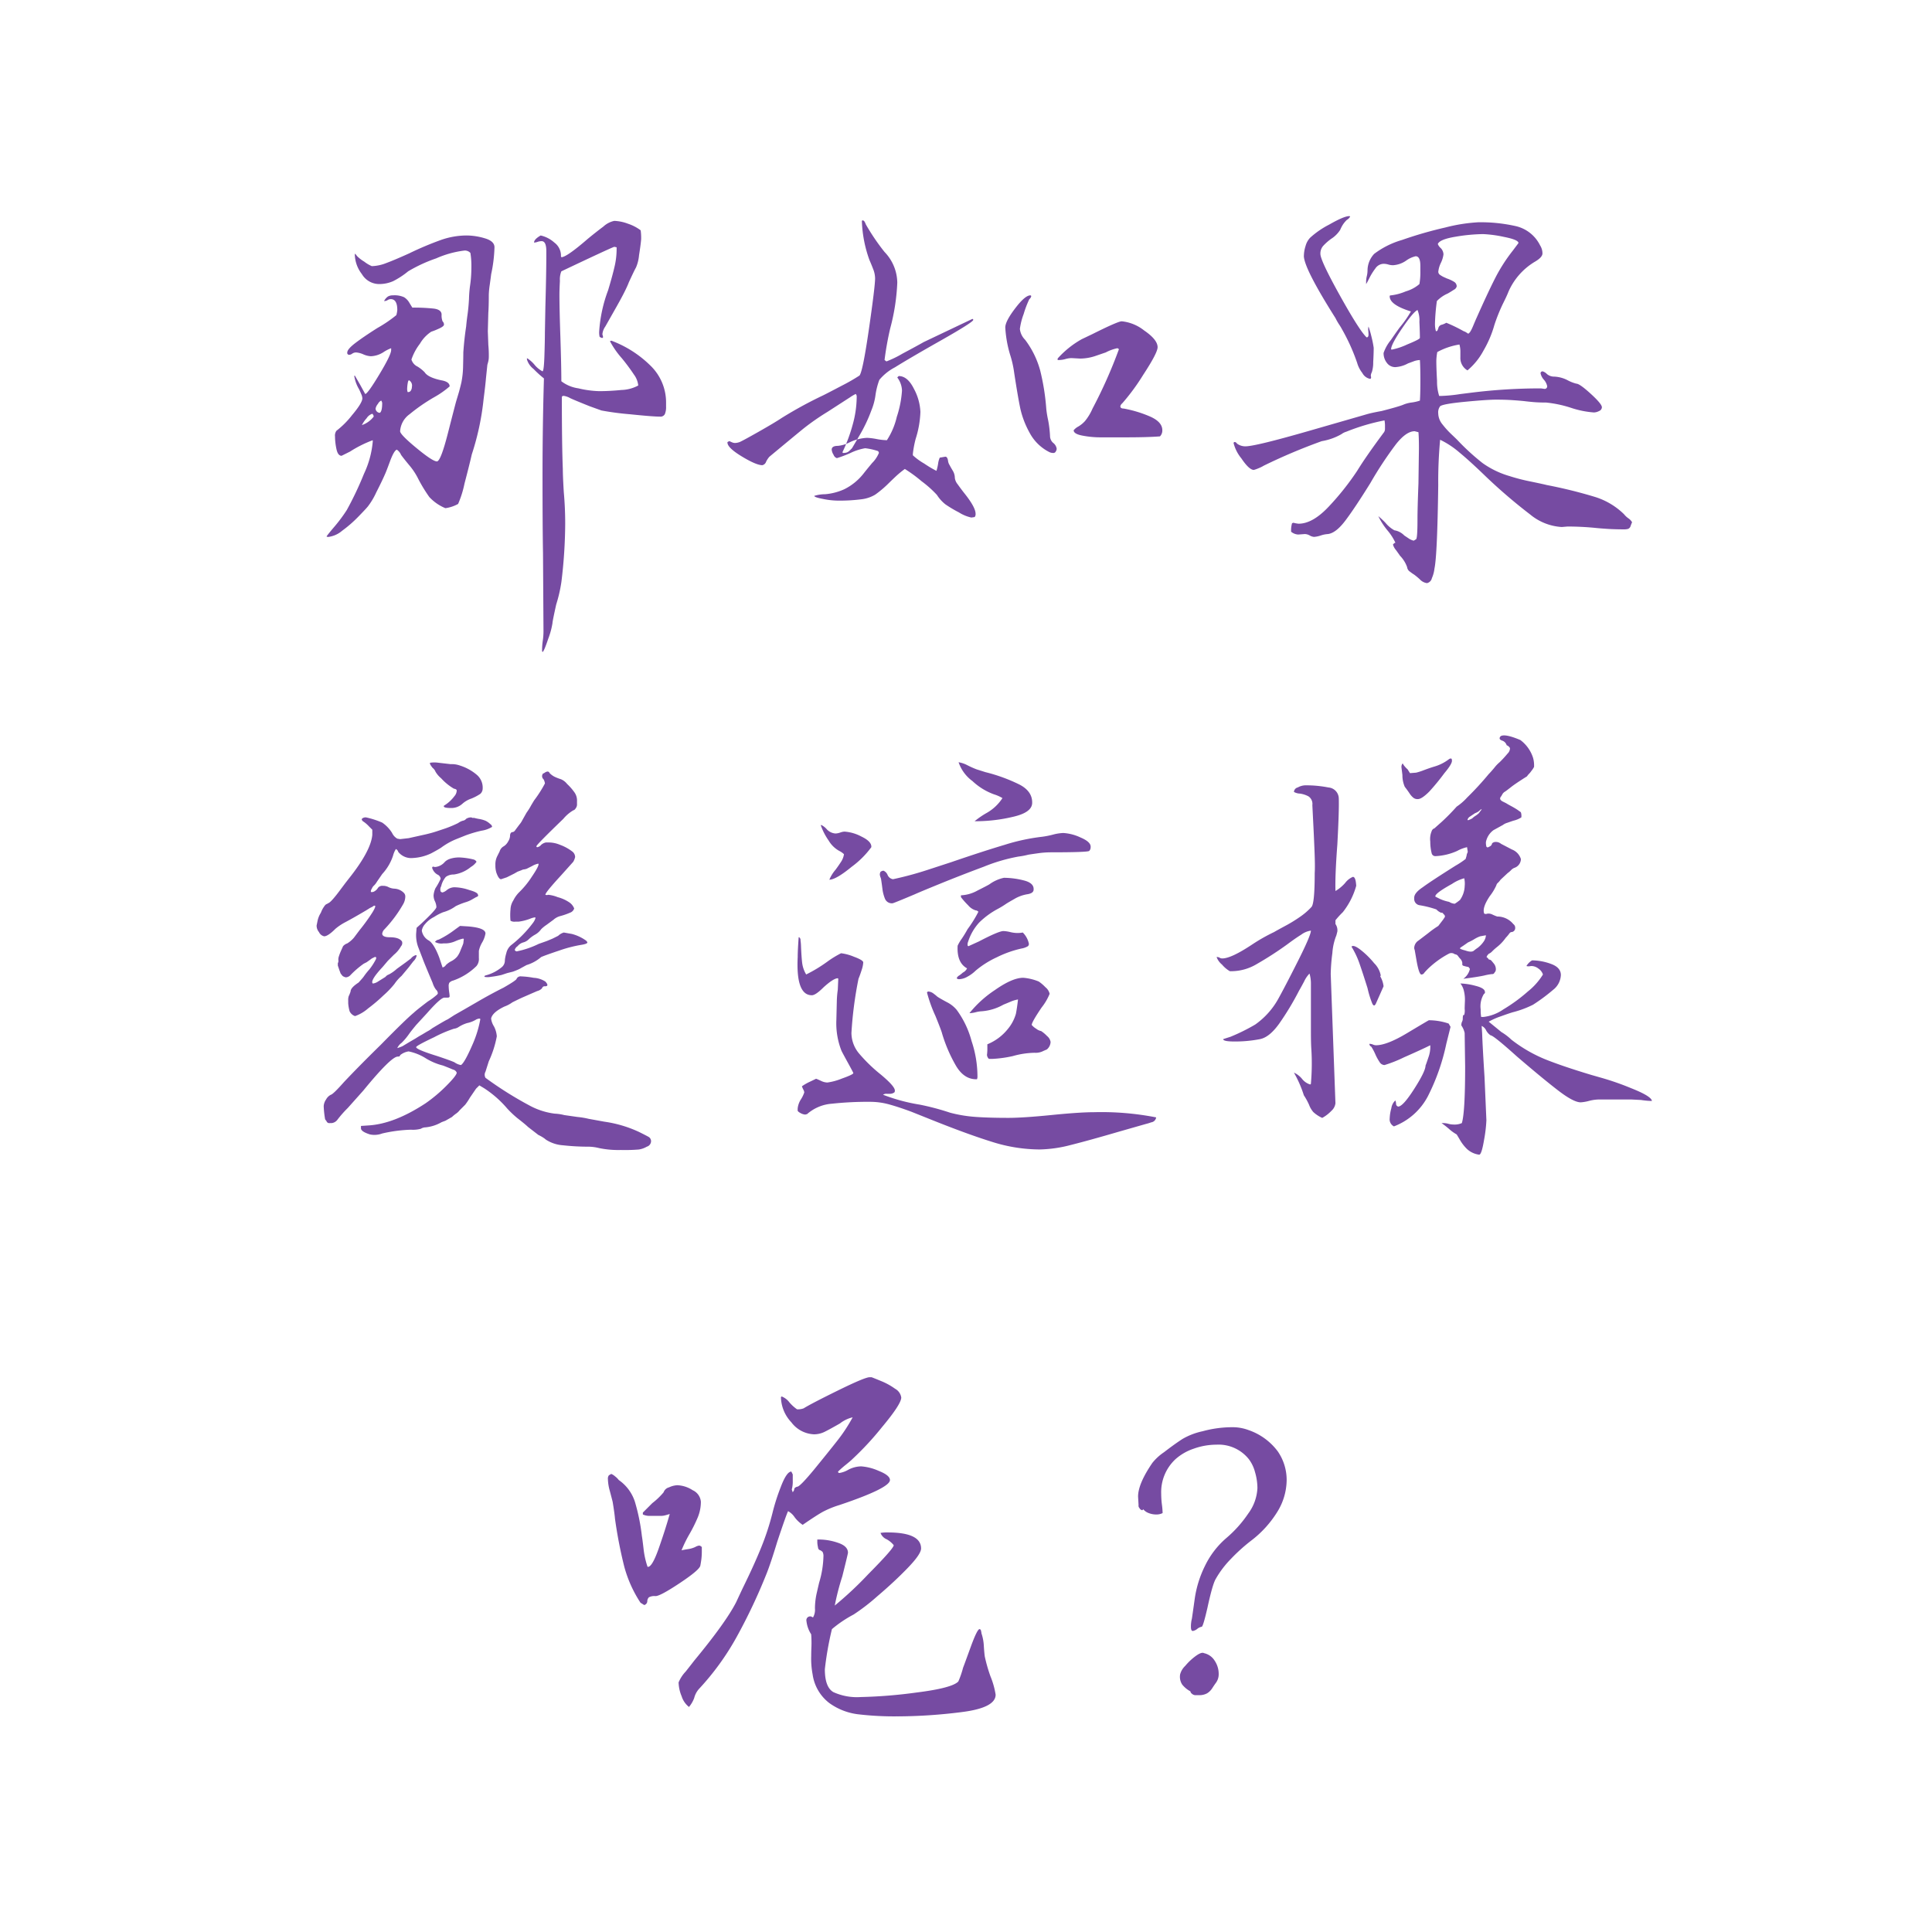 <svg xmlns="http://www.w3.org/2000/svg" width="400" height="400" viewBox="0 0 400 400">
  <defs>
    <style>
      .cls-1 {
        fill: #764ba2;
        fill-rule: evenodd;
      }
    </style>
  </defs>
  <path id="那如果_變這樣_呢_" data-name="那如果 變這樣 呢？" class="cls-1" d="M116.238,53.247a0.33,0.33,0,0,1-.1-0.244V52.759a3.353,3.353,0,0,0-1.368-2.539,6.247,6.247,0,0,0-2.832-1.465q-1.368.783-1.367,1.465a2.414,2.414,0,0,0,.733-0.146,2.627,2.627,0,0,1,.83-0.146q0.975,0,.976,2.051v0.781q0,3.713-.195,10.742l-0.1,5.371q0,1.662-.1,4.785t-0.391,3.223a5.415,5.415,0,0,1-1.66-1.367,6.337,6.337,0,0,0-1.563-1.367v0.293a3.942,3.942,0,0,0,1.368,1.953,21.869,21.869,0,0,0,2.148,1.953q-0.292,9.961-.293,20.02,0,10.744.1,16.113l0.1,16.211a13.245,13.245,0,0,1-.146,1.953,13.758,13.758,0,0,0-.147,2.051,0.4,0.4,0,0,0,.1.293q0.293-.1,1.172-2.734a16.158,16.158,0,0,0,.879-3.223q0-.391.781-3.906a29.142,29.142,0,0,0,1.074-4.688,101.881,101.881,0,0,0,.781-12.011q0-3.32-.292-6.543-0.2-3.319-.2-4.785-0.2-4.98-.2-14.844,0-.293.391-0.293a3.829,3.829,0,0,1,1.367.488q1.073,0.49,4,1.66l2.441,0.879a58.955,58.955,0,0,0,5.908.781q4.736,0.49,6.2.488a1.008,1.008,0,0,0,1.026-.537,3.766,3.766,0,0,0,.244-1.514V83.423a10.611,10.611,0,0,0-3.272-7.764,22.981,22.981,0,0,0-8.056-5.127l-0.293.1a18.046,18.046,0,0,0,2.441,3.516,41,41,0,0,1,2.539,3.418,4.511,4.511,0,0,1,.879,2.246,7.7,7.7,0,0,1-3.467.928q-2.49.245-4.638,0.244a20.706,20.706,0,0,1-4.3-.586,7.491,7.491,0,0,1-3.516-1.465q0-3.026-.195-9.082-0.2-5.859-.2-8.887,0-.975.1-2.832a4.456,4.456,0,0,1,.293-1.953Q126.3,51.393,127.176,51.1l0.488,0.1v0.488a15.886,15.886,0,0,1-.439,3.564q-0.439,1.9-1.319,4.834a29.607,29.607,0,0,0-1.855,8.594,3.937,3.937,0,0,0,.1,1.074l0.391,0.2h0.293V69.556a0.763,0.763,0,0,1-.1-0.488,3.339,3.339,0,0,1,.586-1.465l1.66-2.93q1.561-2.733,2.247-4.1t0.976-2.148q1.172-2.538,1.465-3.027a8.151,8.151,0,0,0,.635-2.539q0.341-2.147.439-3.32a11.381,11.381,0,0,0-.1-1.855,9.045,9.045,0,0,0-2.636-1.367,8.782,8.782,0,0,0-2.832-.586A4.807,4.807,0,0,0,124.93,46.9q-1.565,1.172-3.223,2.539-4.395,3.809-5.469,3.809h0ZM76.98,55.1a6.857,6.857,0,0,1-1.562-.928,7.421,7.421,0,0,1-1.465-1.123l-0.391-.488c-0.066,0-.1.017-0.1,0.049v0.147a6.906,6.906,0,0,0,1.465,4,4.181,4.181,0,0,0,3.418,2.051,7.175,7.175,0,0,0,3.027-.586A16.714,16.714,0,0,0,84.5,56.177a30.753,30.753,0,0,1,5.811-2.686,20.52,20.52,0,0,1,5.81-1.611,1.533,1.533,0,0,1,1.27.488,16.765,16.765,0,0,1,.2,3.125,25.654,25.654,0,0,1-.293,3.809,25.871,25.871,0,0,0-.2,2.637Q97,63.7,96.8,65.112T96.512,67.6q-0.392,2.541-.586,5.371,0,0.879-.049,2.832a18.384,18.384,0,0,1-.342,3.32q-0.1.49-.488,1.953l-0.586,1.953q-0.2.684-1.709,6.592t-2.295,5.908q-0.879,0-4.248-2.783T82.84,89.282a4.675,4.675,0,0,1,1.953-3.516,37.437,37.437,0,0,1,5.078-3.516A18.958,18.958,0,0,0,93.094,80q0-.975-1.758-1.269-2.735-.586-3.418-1.66A7.5,7.5,0,0,0,86.453,75.9a2.376,2.376,0,0,1-1.27-1.465,11.323,11.323,0,0,1,1.758-3.272,7.513,7.513,0,0,1,2.344-2.49,12.251,12.251,0,0,0,1.367-.537q1.268-.536,1.27-0.928a0.939,0.939,0,0,0-.293-0.684,3.328,3.328,0,0,1-.2-1.367q0-1.073-1.66-1.27a39.442,39.442,0,0,0-4.394-.2c-0.131-.2-0.342-0.537-0.635-1.025a3.252,3.252,0,0,0-1.074-1.123,4.755,4.755,0,0,0-2.3-.391A2.024,2.024,0,0,0,80.3,61.4a2.583,2.583,0,0,0-.781.928h0.1a1.286,1.286,0,0,0,.635-0.2,1.3,1.3,0,0,1,.635-0.2q1.366,0,1.367,2.246a5.419,5.419,0,0,1-.2,1.074A27.466,27.466,0,0,1,78.152,67.9q-2.93,1.856-4.59,3.125T71.9,72.973a0.394,0.394,0,0,0,.391.488,1.115,1.115,0,0,0,.635-0.244,1.394,1.394,0,0,1,.83-0.244,4.47,4.47,0,0,1,1.465.391,4.485,4.485,0,0,0,1.563.391,5.2,5.2,0,0,0,2.588-.83,7.719,7.719,0,0,1,1.611-.83v0.391q0,0.977-2.441,5.029t-2.93,4.053l-1.074-1.953-1.074-1.855c-0.066,0-.1.017-0.1,0.049v0.147a7.758,7.758,0,0,0,.977,2.637q0.195,0.391.439,0.977a2.6,2.6,0,0,1,.244.879q0,0.977-2.148,3.516a17.87,17.87,0,0,1-3.223,3.223,1.7,1.7,0,0,0-.293,1.172,12.854,12.854,0,0,0,.293,2.588q0.293,1.417,1.074,1.416l1.758-.879a24.3,24.3,0,0,1,4.688-2.344v0.293a19.557,19.557,0,0,1-1.807,6.641,69.153,69.153,0,0,1-3.565,7.52,32.073,32.073,0,0,1-2.539,3.418q-1.172,1.368-1.66,2.05a0.569,0.569,0,0,0,.391.1,5.418,5.418,0,0,0,2.832-1.27,25.931,25.931,0,0,0,3.418-2.978q1.659-1.707,1.953-2.1a15.009,15.009,0,0,0,1.709-2.88q1.22-2.392,1.807-3.76,0.195-.389,1.025-2.637t1.416-2.441a2.4,2.4,0,0,1,.879,1.074q0.488,0.684,1.66,2.1a14.043,14.043,0,0,1,1.758,2.588,30.881,30.881,0,0,0,2.441,4.053,9.448,9.448,0,0,0,3.32,2.3,7.483,7.483,0,0,0,2.637-.879,20.9,20.9,0,0,0,1.318-4.2q1.025-3.9,1.514-6.055a54.686,54.686,0,0,0,2.442-11.426q0.388-3.026.488-4.3l0.293-2.832c0.064-.2.13-0.44,0.2-0.732a4.331,4.331,0,0,0,.1-0.928,22.125,22.125,0,0,0-.1-2.441L101,68.579l0.1-3.809q0.1-1.268.1-3.711a16.874,16.874,0,0,1,.2-2.1q0.195-1.414.293-2.2a29.72,29.72,0,0,0,.684-5.566q0-1.268-2-1.855a13.418,13.418,0,0,0-3.76-.586,16.233,16.233,0,0,0-5.322.928A67.01,67.01,0,0,0,84.7,52.466q-3.028,1.369-4.736,2a8.737,8.737,0,0,1-2.978.635h0Zm8.3,25a1.455,1.455,0,0,1-.2.733,0.634,0.634,0,0,1-.586.342H84.4a2.02,2.02,0,0,1-.1-0.781,7.842,7.842,0,0,1,.1-0.977c0.064-.455.162-0.683,0.293-0.683a1.265,1.265,0,0,1,.586,1.367h0Zm-6.152,3.32q0,1.758-.488,2.051a0.912,0.912,0,0,1-.879-0.879,2.149,2.149,0,0,1,.488-0.977,1.52,1.52,0,0,1,.684-0.684,1.749,1.749,0,0,1,.2.488h0Zm-1.758,2.832a5.2,5.2,0,0,1-2.441,1.758,6.111,6.111,0,0,1,.977-1.416,2.174,2.174,0,0,1,1.172-.928,0.844,0.844,0,0,1,.293.586h0Zm101.074-40.43a26.164,26.164,0,0,0,1.563,8.008q0.388,0.879.781,1.9a5.409,5.409,0,0,1,.391,1.9q0,1.662-1.27,10.449t-1.953,9.668a39.384,39.384,0,0,1-3.662,2.1q-2.686,1.417-3.858,2a85.431,85.431,0,0,0-8.593,4.688q-1.466.977-4.737,2.832t-3.955,2.148a3.184,3.184,0,0,1-.976.2,1.617,1.617,0,0,1-.635-0.146c-0.229-.1-0.407-0.179-0.537-0.244l-0.391.2v0.1q0,1.076,2.979,2.881t4.248,1.807a1.092,1.092,0,0,0,.781-0.732,4.486,4.486,0,0,1,.684-1.025q5.175-4.3,7.031-5.811a50.019,50.019,0,0,1,4.98-3.467L176,82.251a7.938,7.938,0,0,1,1.172-.684,0.8,0.8,0,0,1,.2.586,21.846,21.846,0,0,1-.83,5.762,33.428,33.428,0,0,1-2.1,5.664c0,0.131.032,0.2,0.1,0.2a2.525,2.525,0,0,0,.781-0.1,1.7,1.7,0,0,0,.635-0.439l0.439-.439q0.294-.488,1.661-2.832a31.772,31.772,0,0,0,2.343-4.98,12.9,12.9,0,0,0,.879-3.32,14.8,14.8,0,0,1,.782-3.027,10.506,10.506,0,0,1,3.222-2.588q2.733-1.707,8.4-4.932,7.81-4.395,7.812-4.883a0.173,0.173,0,0,0-.195-0.2l-10.059,4.785q-1.368.783-4.394,2.393a21.77,21.77,0,0,1-3.321,1.611l-0.39-.293a62.35,62.35,0,0,1,1.172-6.543,43.163,43.163,0,0,0,1.464-9.473,9.321,9.321,0,0,0-2.636-6.348,44.658,44.658,0,0,1-3.906-5.762,1.357,1.357,0,0,0-.2-0.439,0.538,0.538,0,0,0-.39-0.342,0.173,0.173,0,0,0-.2.2h0ZM208.133,67.8a24.2,24.2,0,0,0,.976,5.566,21.544,21.544,0,0,1,.879,3.906q0.781,5.079,1.27,7.373a18.82,18.82,0,0,0,1.9,4.932,9.426,9.426,0,0,0,4.053,4,1.817,1.817,0,0,0,.976.2,0.525,0.525,0,0,0,.391-0.293,1.051,1.051,0,0,0,.195-0.586,1.879,1.879,0,0,0-.683-1.172,1.9,1.9,0,0,1-.684-1.269,23.5,23.5,0,0,0-.391-3.418,21.159,21.159,0,0,1-.39-2.344,47.054,47.054,0,0,0-1.27-8.008,18.639,18.639,0,0,0-3.125-6.348,3.7,3.7,0,0,1-1.074-2.246,13.756,13.756,0,0,1,.781-3.076,20.742,20.742,0,0,1,1.172-3.076,1.089,1.089,0,0,0,.391-0.586,0.173,0.173,0,0,0-.195-0.2q-1.077,0-3.125,2.686T208.133,67.8h0Zm10.84,6.445v0.293h0.293a5.127,5.127,0,0,0,1.318-.2,4.926,4.926,0,0,1,1.221-.2l1.855,0.1a10.087,10.087,0,0,0,3.272-.586q1.707-.586,2-0.684a8.981,8.981,0,0,1,2.441-.879l0.293,0.2a98.4,98.4,0,0,1-5.469,12.3,10.82,10.82,0,0,1-1.562,2.588,5.955,5.955,0,0,1-1.368,1.123,3.2,3.2,0,0,0-.976.781q0,0.783,1.9,1.123a19.685,19.685,0,0,0,3.467.342h5.371q4.59,0,7.129-.2a1.717,1.717,0,0,0,.488-1.27q0-1.758-2.636-2.881a24.939,24.939,0,0,0-5.372-1.611c-0.456,0-.683-0.162-0.683-0.488a1.094,1.094,0,0,1,.391-0.586,43.738,43.738,0,0,0,4.345-5.908q2.977-4.541,2.979-5.713,0-1.561-2.783-3.467a8.889,8.889,0,0,0-4.639-1.9q-0.783,0-6.055,2.637l-2.246,1.074a19.475,19.475,0,0,0-4.98,4h0Zm-32.911,3.613-0.293.293a4.689,4.689,0,0,1,.977,2.734,21.686,21.686,0,0,1-1.074,5.42,15.015,15.015,0,0,1-2.051,4.834,12.939,12.939,0,0,1-2.148-.244,12.943,12.943,0,0,0-1.954-.244,9.262,9.262,0,0,0-3.71.977,6.62,6.62,0,0,1-2.344.684q-1.27,0-1.27.781a2.392,2.392,0,0,0,.391,1.074,1.092,1.092,0,0,0,.683.684,24.5,24.5,0,0,0,2.833-1.074,11.093,11.093,0,0,1,3.027-.976,13.217,13.217,0,0,1,2.637.586,0.57,0.57,0,0,1,.2.391,6.4,6.4,0,0,1-1.416,2.1q-1.417,1.71-1.709,2.1a11.692,11.692,0,0,1-4.053,3.321,12.066,12.066,0,0,1-3.955,1.025,7.6,7.6,0,0,0-2.246.342q0,0.292,1.807.635a16,16,0,0,0,2.783.341,34.78,34.78,0,0,0,5.322-.292,7.191,7.191,0,0,0,2.686-.928,21.8,21.8,0,0,0,2.734-2.3q0.389-.389,1.367-1.319a20.376,20.376,0,0,1,2.051-1.709,29.131,29.131,0,0,1,3.467,2.539,22.369,22.369,0,0,1,3.174,2.832,7.907,7.907,0,0,0,1.757,1.953,24.493,24.493,0,0,0,2.784,1.66,7.942,7.942,0,0,0,2.588,1.074l0.683-.1a0.95,0.95,0,0,0,.195-0.683q0-1.367-2.441-4.395-0.684-.879-1.27-1.709a2.575,2.575,0,0,1-.585-1.318,2.906,2.906,0,0,0-.44-1.514q-0.44-.732-0.635-1.123a2.1,2.1,0,0,1-.341-0.977q-0.147-.78-0.538-0.781l-1.171.2a4.746,4.746,0,0,0-.342,1.27,9.917,9.917,0,0,1-.342,1.465,23.521,23.521,0,0,1-2.539-1.514,13.037,13.037,0,0,1-2.344-1.709V93.97a21.034,21.034,0,0,1,.586-3.125,20.46,20.46,0,0,0,.977-5.566,11.027,11.027,0,0,0-1.319-4.736q-1.318-2.685-3.174-2.686h0Zm83.887-24.9q0,2.541,6.543,12.891a12.5,12.5,0,0,0,.781,1.367,9.9,9.9,0,0,1,.586.977,40.421,40.421,0,0,1,3.125,6.934,6.09,6.09,0,0,0,1.075,2.1,2.324,2.324,0,0,0,1.66,1.221,0.408,0.408,0,0,0,.146-0.391,1.3,1.3,0,0,1-.049-0.293,1.553,1.553,0,0,1,.2-0.684,6.552,6.552,0,0,0,.293-2.1q0.1-1.806.1-2.978a21.607,21.607,0,0,0-.439-2.2,20.334,20.334,0,0,0-.635-2.2,2.535,2.535,0,0,0-.049.879c0.032,0.327.049,0.586,0.049,0.781,0,0.391-.131.586-0.391,0.586q-1.464-1.366-5.517-8.642t-4.053-8.643a2.412,2.412,0,0,1,.537-1.611,10.747,10.747,0,0,1,1.709-1.514,6.083,6.083,0,0,0,1.856-1.855,7.025,7.025,0,0,1,.586-1.123,6.165,6.165,0,0,1,.781-0.928,1.712,1.712,0,0,0,.683-0.684c0-.064-0.065-0.1-0.195-0.1q-1.075,0-4.15,1.758a18.116,18.116,0,0,0-3.955,2.734,4.035,4.035,0,0,0-.928,1.709,6.936,6.936,0,0,0-.342,2h0Zm36.035-6.934a34.694,34.694,0,0,0-6.738,1.074,82.764,82.764,0,0,0-8.984,2.588,17.7,17.7,0,0,0-5.762,2.881,5.089,5.089,0,0,0-1.367,3.32,5.2,5.2,0,0,1-.147,1.27,5.264,5.264,0,0,0-.146,1.27v0.391q0.2-.293.683-1.27a12.89,12.89,0,0,1,1.221-1.953,2.114,2.114,0,0,1,1.709-.977,3.4,3.4,0,0,1,.977.146,3.373,3.373,0,0,0,.976.146,5.3,5.3,0,0,0,2.686-.928,5.449,5.449,0,0,1,2-.928q0.975,0,.976,1.953v1.074a13.83,13.83,0,0,1-.195,2.734,7.517,7.517,0,0,1-2.832,1.514,10.981,10.981,0,0,1-3.125.83,0.172,0.172,0,0,0-.195.2q0,1.758,4.394,3.125a23.216,23.216,0,0,1-2.246,3.223q-0.391.49-1.9,2.685a8.679,8.679,0,0,0-1.514,2.686,3.238,3.238,0,0,0,.684,2.051,2.125,2.125,0,0,0,1.757.879,6.164,6.164,0,0,0,2.637-.781c0.2-.064.553-0.2,1.074-0.391a3.983,3.983,0,0,1,1.368-.293q0.1,1.465.1,4.3,0,2.735-.1,4.1a8.974,8.974,0,0,1-1.709.391,6.637,6.637,0,0,0-1.807.488q-0.978.391-4.395,1.27-2.148.391-3.125,0.684-0.684.2-11.865,3.418T257.84,92.407a2.853,2.853,0,0,1-1.758-.586,0.536,0.536,0,0,0-.586-0.293l-0.1.2A8.232,8.232,0,0,0,257.01,94.9q1.611,2.394,2.588,2.392a7.6,7.6,0,0,0,1.074-.391,6.513,6.513,0,0,0,.976-0.488,117.958,117.958,0,0,1,12.012-5.078,12.2,12.2,0,0,0,4.1-1.465,3.041,3.041,0,0,1,.976-0.488,43.263,43.263,0,0,1,7.91-2.344,5.888,5.888,0,0,1,.1,1.27v0.488a1.211,1.211,0,0,1-.195.684q-3.712,4.981-5.567,8.008a55.405,55.405,0,0,1-5.81,7.324q-3.369,3.615-6.3,3.614a5.262,5.262,0,0,1-1.074-.2l-0.293.1a5.469,5.469,0,0,0-.2,1.27v0.488a2.5,2.5,0,0,0,1.465.586l1.367-.1a2.153,2.153,0,0,1,1.026.293,2.013,2.013,0,0,0,.928.293,5.725,5.725,0,0,0,1.367-.293,5.659,5.659,0,0,1,1.465-.293q1.659-.2,3.613-2.783t5.176-7.764a77.6,77.6,0,0,1,5.273-8.008q2.147-2.733,3.906-2.734l0.782,0.2q0.1,1.172.1,3.32l-0.1,7.324q-0.2,5.079-.2,7.422,0,3.9-.293,4.1l-0.488.293a3.094,3.094,0,0,1-1.074-.488l-0.879-.586a3.64,3.64,0,0,0-2.051-1.074,6.527,6.527,0,0,1-1.855-1.563,18.457,18.457,0,0,0-1.465-1.367,14.22,14.22,0,0,0,1.953,3.027,11.079,11.079,0,0,1,1.562,2.442c0,0.064-.065.1-0.195,0.1l-0.293.293a2.917,2.917,0,0,0,.635,1.171q0.635,0.879.83,1.172a6.53,6.53,0,0,1,1.465,2.344,1.315,1.315,0,0,0,.635.977,7.234,7.234,0,0,0,.83.586,13.882,13.882,0,0,1,1.172.976,2.488,2.488,0,0,0,1.464.781,1.322,1.322,0,0,0,1.026-1.025,6.837,6.837,0,0,0,.537-2q0.587-2.735.781-17.285a93.575,93.575,0,0,1,.391-9.375,18.273,18.273,0,0,1,4,2.637q2.246,1.856,5.468,4.98a111.171,111.171,0,0,0,9.18,7.861,11.283,11.283,0,0,0,6.543,2.588l1.172-.1a58.637,58.637,0,0,1,5.859.293q0.975,0.1,2.442.195t3.418,0.1a3.067,3.067,0,0,0,.83-0.1,0.906,0.906,0,0,0,.537-0.635c0.13-.357.227-0.6,0.293-0.732a2.4,2.4,0,0,0-.781-0.83,4.345,4.345,0,0,1-.879-0.83,14.882,14.882,0,0,0-6.1-3.614,98.228,98.228,0,0,0-9.912-2.441q-0.783-.2-3.369-0.733a38.973,38.973,0,0,1-4.346-1.123,18.444,18.444,0,0,1-5.566-2.686,47.66,47.66,0,0,1-5.274-4.834q-0.293-.293-1.22-1.172a18.025,18.025,0,0,1-1.807-2,3.7,3.7,0,0,1-.879-2.295,2.078,2.078,0,0,1,.391-1.465q0.585-.488,5.176-0.928t6.445-.439q1.854,0,3.32.1t2.442,0.2q0.78,0.1,1.9.2t2.685,0.1a24.61,24.61,0,0,1,5.079,1.074,19.527,19.527,0,0,0,4.785.977,2.433,2.433,0,0,0,1.074-.293,0.879,0.879,0,0,0,.586-0.781q0-.682-2.3-2.783t-2.979-2.1a8.054,8.054,0,0,1-1.855-.732,6.619,6.619,0,0,0-2.734-.732,2.265,2.265,0,0,1-1.514-.537,2.1,2.1,0,0,0-.83-0.537,0.394,0.394,0,0,0-.488.391,2.89,2.89,0,0,0,.683,1.318,2.92,2.92,0,0,1,.684,1.318,0.518,0.518,0,0,1-.586.586l-0.684-.1a115.634,115.634,0,0,0-14.355.879l-2.344.293a31.651,31.651,0,0,1-4,.391h-0.39a10.007,10.007,0,0,1-.44-3.125q-0.147-2.637-.146-4.2a11.634,11.634,0,0,1,.195-1.758,14.089,14.089,0,0,1,4.59-1.562,5.535,5.535,0,0,1,.195,1.66V73.95a2.962,2.962,0,0,0,1.465,2.734,13.768,13.768,0,0,0,3.32-4.1,22.487,22.487,0,0,0,2.246-5.273,35.1,35.1,0,0,1,1.856-4.59q0.78-1.561,1.074-2.344a13.556,13.556,0,0,1,5.566-6.25q1.465-.879,1.465-1.66a3.087,3.087,0,0,0-.488-1.66,7.484,7.484,0,0,0-4.883-3.955,32.748,32.748,0,0,0-8.008-.83h0Zm8.4,4.3-1.172,1.563a34.563,34.563,0,0,0-3.662,5.713q-1.515,2.98-3.858,8.252-0.1.2-.732,1.709t-1.025,1.514a2.632,2.632,0,0,0-.44-0.293,1.357,1.357,0,0,0-.439-0.2,32.756,32.756,0,0,0-3.614-1.758,4.024,4.024,0,0,1-.879.391,0.945,0.945,0,0,0-.781.781l-0.195.488-0.293.1a5.464,5.464,0,0,1-.195-1.66,41.144,41.144,0,0,1,.39-4.59,6.841,6.841,0,0,1,2.246-1.562q0.683-.389,1.27-0.781a1.049,1.049,0,0,0,.586-0.684,1.077,1.077,0,0,0-.488-0.928,7.216,7.216,0,0,0-1.563-.732c-0.131-.064-0.31-0.146-0.537-0.244a4.961,4.961,0,0,1-.781-0.44,0.828,0.828,0,0,1-.44-0.684,5.525,5.525,0,0,1,.537-1.855,5.615,5.615,0,0,0,.537-1.758,1.938,1.938,0,0,0-.586-1.318,2.048,2.048,0,0,1-.585-0.83q0.388-.975,3.71-1.514a36.466,36.466,0,0,1,5.665-.537,25.412,25.412,0,0,1,4.345.586q2.978,0.586,2.979,1.27h0Zm-20.41,19.629q0,0.293-2.637,1.367a13.812,13.812,0,0,1-3.223,1.074l-0.1-.1q0-.975,2.295-4.346t3.173-3.76a5.538,5.538,0,0,1,.391,2.441q0.1,2.149.1,3.32h0ZM89.09,157.915q-0.293.1,0.488,1.074a1.846,1.846,0,0,1,.586.781,5.286,5.286,0,0,0,1.172,1.368,11.176,11.176,0,0,0,2.637,2.148c0.391,0.066.586,0.195,0.586,0.391a1.852,1.852,0,0,1-.488,1.171,7.509,7.509,0,0,1-2.148,1.954q-0.293.489,1.465,0.488a3.384,3.384,0,0,0,2.344-.879,5.348,5.348,0,0,1,1.855-1.074,10.086,10.086,0,0,0,1.856-.977,1.493,1.493,0,0,0,.488-1.074,3.478,3.478,0,0,0-1.172-2.832,9.982,9.982,0,0,0-3.516-1.953,5.123,5.123,0,0,0-1.953-.293l-2.539-.293a5.812,5.812,0,0,0-1.66,0h0Zm23.437,2.246v-0.1a0.835,0.835,0,0,0,0,1.27,2.231,2.231,0,0,1,.293.879,25.37,25.37,0,0,1-2.246,3.515l-0.586.977a13.017,13.017,0,0,1-.976,1.562l-0.879,1.563a4.258,4.258,0,0,1-.586.879l-0.879,1.172a0.781,0.781,0,0,1-.488.39q-0.587,0-.586.879a2.414,2.414,0,0,1-.391,1.074,2.607,2.607,0,0,1-.879.977,1.783,1.783,0,0,0-.879,1.074l-0.488.977a3.737,3.737,0,0,0-.391,1.855,5.024,5.024,0,0,0,.2,1.563q0.488,1.368.976,1.367l1.172-.391,1.172-.586,0.391-.195,0.683-.391,0.781-.293a1.591,1.591,0,0,1,.684-0.195l0.391-.1,1.172-.586a4.052,4.052,0,0,1,1.269-.489q0.292,0.294-1.367,2.735a17.975,17.975,0,0,1-2.637,3.222,6.339,6.339,0,0,0-1.172,1.66,3.636,3.636,0,0,0-.586,1.856,12.143,12.143,0,0,0,0,2.344,1.539,1.539,0,0,0,.977.195h0.684a10.226,10.226,0,0,0,2.343-.586,4.194,4.194,0,0,1,.977-0.293c0.13,0,.2.034,0.2,0.1a3.037,3.037,0,0,1-.488.976,23.961,23.961,0,0,1-4.59,4.688,3.01,3.01,0,0,0-.977,1.66,6.569,6.569,0,0,0-.195.781,4.231,4.231,0,0,0-.1.781,1.774,1.774,0,0,1-.585,1.27,8.656,8.656,0,0,1-3.418,1.758q-0.294.1-.2,0.293a3.429,3.429,0,0,0,1.27,0,21.512,21.512,0,0,0,2.246-.391l1.172-.39,1.172-.293q0.292-.1.879-0.342a5.213,5.213,0,0,0,.878-0.44l1.075-.586a8.258,8.258,0,0,0,3.027-1.66q0.879-.389,3.809-1.367a27.01,27.01,0,0,1,4.589-1.172q1.173-.2,1.172-0.488a0.922,0.922,0,0,0-.293-0.391,8.828,8.828,0,0,0-2.929-1.367l-1.66-.293a2.864,2.864,0,0,0-1.172.684l-1.172.586-1.172.488-1.66.586a18.586,18.586,0,0,1-4.59,1.562,0.521,0.521,0,0,1-.391-0.293,1.322,1.322,0,0,1,.586-0.781,2.348,2.348,0,0,1,1.172-.781,2.516,2.516,0,0,0,1.074-.586,6.574,6.574,0,0,1,1.465-1.074,3.807,3.807,0,0,0,1.172-1.075,7.09,7.09,0,0,1,1.074-.878l1.465-1.075a3.436,3.436,0,0,1,1.465-.781A13.686,13.686,0,0,0,118,188.97a1.368,1.368,0,0,0,.879-0.879,2.751,2.751,0,0,0-.879-1.172,7.746,7.746,0,0,0-2.539-1.172,6.855,6.855,0,0,0-1.953-.488,0.881,0.881,0,0,1-.586,0q-0.1-.39,3.223-4l2.539-2.832a3.456,3.456,0,0,0,.39-0.977,1.5,1.5,0,0,0-.488-1.074,9.5,9.5,0,0,0-2.637-1.465,6.058,6.058,0,0,0-2.343-.488h-0.586a2.157,2.157,0,0,0-.977.488,1.333,1.333,0,0,1-.781.488,0.172,0.172,0,0,1-.2-0.2q0-.292,5.567-5.664a7.954,7.954,0,0,1,2.051-1.758,0.785,0.785,0,0,0,.488-0.39,1.351,1.351,0,0,0,.293-0.977v-0.488a2.915,2.915,0,0,0-.586-1.953,11.218,11.218,0,0,0-1.465-1.661,3.2,3.2,0,0,0-1.269-.976,10.5,10.5,0,0,1-1.27-.488,3.8,3.8,0,0,1-1.074-.782c-0.195-.454-0.62-0.422-1.27.1h0Zm-37.5,9.277q-0.293.2,0.1,0.586a6.416,6.416,0,0,1,1.269,1.074l0.684,0.684v1.074q-0.293,3.321-4.883,9.082l-0.684.879-0.879,1.172q-2.149,2.929-2.734,3.027a0.6,0.6,0,0,1-.244.147,0.966,0.966,0,0,0-.342.244,5.525,5.525,0,0,0-.879,1.563,4.967,4.967,0,0,0-.683,1.66l-0.2.976a2.062,2.062,0,0,0,.488,1.367,1.56,1.56,0,0,0,1.074.879q0.781,0,2.344-1.562a11.187,11.187,0,0,1,2.051-1.367q1.659-.879,4.3-2.442l0.781-.488,0.586-.293a0.56,0.56,0,0,1,.391-0.195q0.389,0-.439,1.367a40.028,40.028,0,0,1-2.686,3.711l-1.172,1.562a5.889,5.889,0,0,1-1.367,1.172,2.062,2.062,0,0,0-.879.586c-0.2.456-.327,0.749-0.391,0.879a10.484,10.484,0,0,0-.488,1.27,2.151,2.151,0,0,0-.1.683,0.947,0.947,0,0,1-.1.684v0.488l0.293,0.879,0.293,0.781,0.391,0.488a1.681,1.681,0,0,0,.684.293,1.4,1.4,0,0,0,.977-0.488,19.063,19.063,0,0,1,2.734-2.344l0.586-.293,0.684-.488,0.391-.293,0.586-.293c0.325-.064.406,0.1,0.244,0.489a12.648,12.648,0,0,1-1.318,2.05,16.073,16.073,0,0,0-1.025,1.27,6.342,6.342,0,0,1-.439.586l-0.781.879q-1.662,1.075-1.66,1.855a7.762,7.762,0,0,1-.391.977,2.417,2.417,0,0,0-.1.879v0.586a8.013,8.013,0,0,0,.293,1.66,1.9,1.9,0,0,0,1.074.976h0.1a8.27,8.27,0,0,0,2.637-1.562,34.392,34.392,0,0,0,3.223-2.735,18.587,18.587,0,0,0,2.246-2.343,8.733,8.733,0,0,1,1.465-1.661L84.6,200.3l0.977-1.27a2.249,2.249,0,0,0,.684-1.172c0-.064-0.066-0.1-0.2-0.1a1.974,1.974,0,0,0-.977.683l-1.172.879-1.758,1.27a7.606,7.606,0,0,1-1.66,1.172,1.434,1.434,0,0,0-.683.488l-1.563.976a2.42,2.42,0,0,1-.977.391h-0.1q-0.586-.587,2.051-3.418l1.074-1.27,1.27-1.269a5.991,5.991,0,0,0,1.465-1.758,0.975,0.975,0,0,0,.2-0.976q-0.586-.879-2.539-0.879-1.465,0-1.562-.684a1.479,1.479,0,0,1,.391-0.879,26.755,26.755,0,0,0,4-5.371,3.3,3.3,0,0,0,.391-1.465,1.055,1.055,0,0,0-.293-0.781,2.946,2.946,0,0,0-1.953-.879A3.139,3.139,0,0,1,80.3,183.6a2.458,2.458,0,0,0-1.074-.2,1.09,1.09,0,0,0-1.074.586,2.135,2.135,0,0,1-.684.586,0.957,0.957,0,0,1-.684.1,1,1,0,0,1,.2-0.684,1.627,1.627,0,0,1,.488-0.684,4,4,0,0,0,.586-0.781l1.074-1.562a10.374,10.374,0,0,0,2.246-3.809,4.784,4.784,0,0,1,.586-1.367,0.907,0.907,0,0,1,.488.586,3.417,3.417,0,0,0,3.027,1.269,9.933,9.933,0,0,0,3.809-.976q1.465-.78,2.051-1.172a14.113,14.113,0,0,1,3.125-1.758l1.953-.781a25.377,25.377,0,0,1,3.32-.977,5.6,5.6,0,0,0,2.149-.781,0.782,0.782,0,0,0-.391-0.586,3.759,3.759,0,0,0-.976-0.683,6.306,6.306,0,0,0-1.465-.391l-0.488-.1-0.391-.1H97.781a0.4,0.4,0,0,0-.293-0.1,1.883,1.883,0,0,0-.977.293,1.071,1.071,0,0,1-.684.391,3.037,3.037,0,0,0-.977.488,24.779,24.779,0,0,1-2.539,1.074l-1.9.635c-0.684.229-1.45,0.439-2.295,0.635l-3.516.781-1.758.2-0.586-.1a2.584,2.584,0,0,1-1.074-1.172,7.2,7.2,0,0,0-2.051-2.149,18.121,18.121,0,0,0-3.32-1.074,1.137,1.137,0,0,0-.781.195h0Zm18.066,8.4a2.728,2.728,0,0,0-.977.586,2.971,2.971,0,0,1-1.953,1.074h-0.2c-0.326-.13-0.488-0.064-0.488.195a2.389,2.389,0,0,0,1.074,1.367,1.091,1.091,0,0,1,.684.879,13.893,13.893,0,0,1-1.074,1.953,4.435,4.435,0,0,0-.391,1.465,2.8,2.8,0,0,0,.293,1.27,3.079,3.079,0,0,1,.293,1.172q0,0.489-3.125,3.418l-0.977.879-0.1,1.269A7.284,7.284,0,0,0,86.551,196l0.977,2.539q0.195,0.585,2.051,4.98a4.429,4.429,0,0,0,.684,1.368,1.129,1.129,0,0,1,.391.781l-0.1.195a12.526,12.526,0,0,1-1.953,1.465q-2.442,1.856-2.93,2.344-1.662,1.368-6.836,6.64-4.395,4.3-7.617,7.715-2.248,2.541-2.734,2.637a2.351,2.351,0,0,0-.977.976,2.681,2.681,0,0,0-.488,1.368,20.16,20.16,0,0,0,.293,2.734l0.293,0.391a0.6,0.6,0,0,0,.684.39H68.68a1.724,1.724,0,0,0,1.172-.683A22.78,22.78,0,0,1,72,229.4l3.223-3.613q5.761-7.032,7.129-7.031c0.325,0,.488-0.1.488-0.293a3.635,3.635,0,0,1,1.758-.782,10.65,10.65,0,0,1,3.613,1.465,12.66,12.66,0,0,0,3.516,1.465q1.268,0.49,2.051.83a1.076,1.076,0,0,1,.781.635q0,0.587-2.246,2.832a30.8,30.8,0,0,1-4.2,3.516q-6.544,4.3-11.914,4.59l-1.465.1V233.6q0,0.682,1.855,1.27a4.518,4.518,0,0,0,2.539-.195,30.363,30.363,0,0,1,5.957-.782,6.186,6.186,0,0,0,2.051-.195,1.883,1.883,0,0,1,.977-0.293,8.265,8.265,0,0,0,3.32-1.074l0.781-.293,1.367-.781a6.9,6.9,0,0,1,.83-0.684,3.1,3.1,0,0,0,.732-0.683l1.172-1.172a12.746,12.746,0,0,0,.977-1.465l1.269-1.856,0.684-.683,0.977,0.586a21.946,21.946,0,0,1,4.785,4.2,21.262,21.262,0,0,0,2.051,1.953q1.757,1.367,2.246,1.855l2.148,1.661a9.049,9.049,0,0,1,1.123.634,4.37,4.37,0,0,1,.44.342,7.409,7.409,0,0,0,3.515,1.172,48.728,48.728,0,0,0,5.469.293,9.618,9.618,0,0,1,2.051.293,19.726,19.726,0,0,0,4.492.391,35.49,35.49,0,0,0,3.711-.1,4.671,4.671,0,0,0,1.66-.586,1.209,1.209,0,0,0,.879-1.074,1.029,1.029,0,0,0-.391-0.879q-0.1-.1-2.05-1.074a25.4,25.4,0,0,0-7.227-2.149l-3.223-.586a16.615,16.615,0,0,0-2.343-.39l-2.735-.391a9.437,9.437,0,0,0-1.953-.293,14.837,14.837,0,0,1-5.371-1.758,75.723,75.723,0,0,1-8.984-5.664,1.3,1.3,0,0,1,0-1.269l0.683-2.149a21.371,21.371,0,0,0,1.66-5.176,5.236,5.236,0,0,0-.586-2.05,3.9,3.9,0,0,1-.586-1.563v-0.1q0.294-1.269,2.735-2.442a6.624,6.624,0,0,0,1.66-.879q1.562-.78,2.246-1.074,3.124-1.367,2.93-1.27a1.952,1.952,0,0,0,.976-0.585,0.523,0.523,0,0,1,.586-0.391q0.975,0,.1-0.977a4.944,4.944,0,0,0-2.441-.781,17.614,17.614,0,0,0-2.54-.293,0.926,0.926,0,0,0-.976.488q0,0.294-2.734,1.856-2.736,1.368-5.567,3.027l-2.539,1.465-2.051,1.172-1.367.879q-0.49.2-3.223,1.855a6.016,6.016,0,0,1-1.074.684l-0.977.586-0.684.39-0.781.489-1.172.683-1.465.879a8.108,8.108,0,0,1-1.074.391,2.713,2.713,0,0,1,.879-1.074,12.459,12.459,0,0,0,1.563-1.856q0.488-.683,1.465-1.855l2.246-2.442q2.831-3.222,3.613-3.222H92.7c0.259,0,.391-0.1.391-0.293a8.678,8.678,0,0,0-.1-0.879,10.282,10.282,0,0,1-.1-1.465l0.1-.391a1.473,1.473,0,0,1,.781-0.488,12.851,12.851,0,0,0,4.883-3.027,2.3,2.3,0,0,0,.488-1.66V196.88a5.725,5.725,0,0,1,.684-1.758,5.431,5.431,0,0,0,.684-1.856q0-1.171-3.614-1.464l-1.66-.1-1.074.781a19.811,19.811,0,0,1-3.32,2.051,1.144,1.144,0,0,0-.781.488,2.755,2.755,0,0,0,1.758.293,5.317,5.317,0,0,0,2.539-.488,8.255,8.255,0,0,1,1.465-.488c0.13,0,.2.033,0.2,0.1l-0.1.879q-0.1.294-.244,0.635c-0.1.229-.212,0.5-0.342,0.83a4.939,4.939,0,0,1-.684,1.27,4.057,4.057,0,0,1-1.074.878,4.839,4.839,0,0,0-1.269.879,1.063,1.063,0,0,1-.684.489l-0.684-2.051q-1.076-2.832-2.148-3.516a2.85,2.85,0,0,1-1.465-2.051,2.609,2.609,0,0,1,.684-1.367,5.615,5.615,0,0,1,1.855-1.465,10.6,10.6,0,0,1,1.856-.976,8.065,8.065,0,0,0,2.637-1.27,15.426,15.426,0,0,1,1.953-.781,6.365,6.365,0,0,0,1.563-.683l0.683-.391q0.586-.2.391-0.488,0-.487-1.758-0.977a10.026,10.026,0,0,0-3.125-.586,2.591,2.591,0,0,0-1.562.586,2.384,2.384,0,0,1-.879.488,0.556,0.556,0,0,1-.391-0.2,1.277,1.277,0,0,1,.1-1.074,4.515,4.515,0,0,1,.977-1.953,2.782,2.782,0,0,1,1.66-.489,7.035,7.035,0,0,0,3.516-1.562,3.668,3.668,0,0,0,1.172-1.074,1.02,1.02,0,0,0-.684-0.489,15.049,15.049,0,0,0-2.539-.39,6.08,6.08,0,0,0-2.344.293h0Zm6.348,33.2a22.913,22.913,0,0,1-1.465,4.883q-1.758,4.1-2.539,4.589a3.393,3.393,0,0,1-1.367-.585q-0.879-.39-3.516-1.27-4.395-1.367-4.394-1.855,0-.294,3.711-2.051a26.666,26.666,0,0,1,4.1-1.758,2.254,2.254,0,0,0,.879-0.293,7.122,7.122,0,0,1,1.855-.879,5.834,5.834,0,0,0,1.953-.781q0.78-.292.781,0h0Zm99.024-53.223a8.048,8.048,0,0,0,2.881,3.906,12.9,12.9,0,0,0,4.443,2.735,8.041,8.041,0,0,1,1.758.781,9.4,9.4,0,0,1-3.272,3.076,17.529,17.529,0,0,0-2.49,1.709h0.781a33.349,33.349,0,0,0,7.032-.879q4-.879,4.1-2.832,0.1-2.439-2.588-3.857a34.619,34.619,0,0,0-7.08-2.588l-1.855-.586a19.4,19.4,0,0,1-1.856-.83,6.029,6.029,0,0,0-1.855-.635h0ZM169.949,170.9a12.941,12.941,0,0,0,1.612,3.125,5.836,5.836,0,0,0,2.2,2.149,3.759,3.759,0,0,1,.976.683,3.868,3.868,0,0,1-.634,1.611q-0.538.831-1.123,1.612a7.594,7.594,0,0,0-1.27,2.051q1.367,0,4.639-2.686A18.818,18.818,0,0,0,180.4,175.4q0.1-1.172-2.05-2.2a8.68,8.68,0,0,0-3.516-1.025,3.109,3.109,0,0,0-.879.195,3.194,3.194,0,0,1-.976.195,2.692,2.692,0,0,1-1.807-.879,3.636,3.636,0,0,0-1.123-.879,0.087,0.087,0,0,0-.1.1h0Zm14.942,11.133a1.458,1.458,0,0,1-1.123-.879,1.592,1.592,0,0,0-.831-0.879,0.937,0.937,0,0,0-.683.293l-0.1.391a1.976,1.976,0,0,0,.147.683,1.9,1.9,0,0,1,.146.586c0.064,0.391.147,0.977,0.244,1.758a7.96,7.96,0,0,0,.537,2.1,1.525,1.525,0,0,0,1.563.927q0.195,0,4.59-1.855,1.073-.487,5.273-2.2t9.033-3.516a35.993,35.993,0,0,1,7.178-2.1,16.3,16.3,0,0,0,2.051-.39c0.391-.064,1.057-0.162,2-0.293a19.09,19.09,0,0,1,2.588-.195q7.713,0,8.008-.293a1.058,1.058,0,0,0,.293-0.782q0.1-1.073-2.1-2a9.754,9.754,0,0,0-3.565-.927,9.5,9.5,0,0,0-2.148.341,17.378,17.378,0,0,1-2.246.44,41.6,41.6,0,0,0-7.715,1.66q-4.592,1.369-11.133,3.613l-4.492,1.465a70.2,70.2,0,0,1-7.519,2.051h0Zm14.257,3.32h-0.195v0.391a16.059,16.059,0,0,0,1.514,1.709,3.283,3.283,0,0,0,1.513,1.025,0.829,0.829,0,0,1,.245.049,1.009,1.009,0,0,1,.341.244,25.324,25.324,0,0,1-2.246,3.613,23.089,23.089,0,0,1-1.22,2,8.279,8.279,0,0,0-.831,1.416q-0.2,3.516,1.954,4.688a1.92,1.92,0,0,1-.879.879,7.085,7.085,0,0,1-.733.586,1.118,1.118,0,0,0-.537.586,0.659,0.659,0,0,0,.488.195,3.714,3.714,0,0,0,1.758-.537,7.3,7.3,0,0,0,1.66-1.221,19.364,19.364,0,0,1,4.4-2.783,22.372,22.372,0,0,1,5.078-1.807,3.822,3.822,0,0,0,1.367-.488,0.663,0.663,0,0,0,.2-0.488,4.615,4.615,0,0,0-1.27-2.344,5.76,5.76,0,0,1-1.269.1,6.645,6.645,0,0,1-1.368-.2,6.856,6.856,0,0,0-1.367-.2q-0.976,0-5.078,2.149l-2.148.976c-0.132,0-.2-0.1-0.2-0.293a1.353,1.353,0,0,1,.1-0.586,10.715,10.715,0,0,1,2.295-4,16.708,16.708,0,0,1,3.857-2.832,18.069,18.069,0,0,0,1.758-1.074q0.292-.195,1.66-0.976a7.719,7.719,0,0,1,2.637-.977q1.367-.195,1.367-0.977,0.1-1.367-2.051-1.9a16.968,16.968,0,0,0-4.1-.537,7.971,7.971,0,0,0-3.028,1.367q-0.489.292-2.441,1.27a7.651,7.651,0,0,1-3.223.976h0Zm-33.691,8.692h-0.1q-0.2,2.735-.2,4.1-0.392,7.911,2.93,7.91,0.78,0,2.441-1.66,2.05-1.854,2.93-1.855l0.1,0.1-0.1,2.247a20.5,20.5,0,0,0-.2,2.246l-0.1,4.1a15.469,15.469,0,0,0,1.074,6.348q0.292,0.585,1.367,2.539t1.074,2.051q0,0.292-2.343,1.123a12.52,12.52,0,0,1-3.028.83,3.152,3.152,0,0,1-1.318-.342q-0.732-.341-1.025-0.439c-0.261.131-.7,0.341-1.319,0.634a10.507,10.507,0,0,0-1.611.928,5.1,5.1,0,0,0,.293.684,1.5,1.5,0,0,1,.195.586,6.269,6.269,0,0,1-.683,1.416,4.334,4.334,0,0,0-.684,1.9v0.293q-0.1.293,0.537,0.635a2.346,2.346,0,0,0,1.026.341l0.39-.1a8.729,8.729,0,0,1,5.127-2.149,68.947,68.947,0,0,1,7.959-.39,14.722,14.722,0,0,1,3.906.537q1.953,0.537,4.59,1.513l4.395,1.758q7.325,2.93,12.353,4.492a33.01,33.01,0,0,0,9.815,1.563,27.155,27.155,0,0,0,6.445-.928q3.71-.928,10.059-2.783l5.468-1.562a10.279,10.279,0,0,0,1.123-.342,1.187,1.187,0,0,0,1.026-1.026,58.822,58.822,0,0,0-12.891-1.074q-2.929,0-8.789.586t-8.887.586q-4.005,0-6.787-.195a28.231,28.231,0,0,1-5.322-.879,51.84,51.84,0,0,0-6.25-1.66,37.5,37.5,0,0,1-7.617-2.051,1.131,1.131,0,0,1,.781-0.195h0.586a1.586,1.586,0,0,0,.977-0.293,0.573,0.573,0,0,0,.1-0.391q0-.879-2.929-3.32a32.437,32.437,0,0,1-4.4-4.248,6.666,6.666,0,0,1-1.66-4.346,80.222,80.222,0,0,1,1.465-11.231q0.292-.681.634-1.757a5.9,5.9,0,0,0,.342-1.563q0.1-.487-1.9-1.221a10.093,10.093,0,0,0-2.686-.732,20.2,20.2,0,0,0-2.734,1.66,29.969,29.969,0,0,1-4.492,2.735,6.172,6.172,0,0,1-.83-2.393q-0.147-1.22-.244-3.565a8.3,8.3,0,0,0-.1-1.074,0.713,0.713,0,0,0-.293-0.683h0Zm35.254,15.722a6.06,6.06,0,0,0,1.318-.2,5.99,5.99,0,0,1,1.221-.195,10.677,10.677,0,0,0,4.492-1.367q0.488-.195,1.416-0.586a6.784,6.784,0,0,1,1.611-.489q-0.2,1.758-.439,2.979a8.641,8.641,0,0,1-1.66,3.125,10.5,10.5,0,0,1-4.248,3.174v1.172c0,0.131-.017.39-0.049,0.781a1,1,0,0,0,.146.781,0.415,0.415,0,0,0,.44.293H205.4a24.575,24.575,0,0,0,4.3-.586,17.565,17.565,0,0,1,4.492-.684,3.422,3.422,0,0,0,1.856-.39l0.684-.293a2.121,2.121,0,0,0,.781-1.563,2,2,0,0,0-.733-1.22,6.967,6.967,0,0,0-1.22-1.026,2.394,2.394,0,0,1-1.026-.488,3.558,3.558,0,0,1-.927-0.781q0-.587,2.05-3.614a11.5,11.5,0,0,0,1.66-2.832,2.426,2.426,0,0,0-.878-1.367,8.282,8.282,0,0,0-1.368-1.172,10.583,10.583,0,0,0-3.222-.781q-2.248,0-5.86,2.539a22.99,22.99,0,0,0-5.273,4.785h0Zm-8.594-4.492-0.195.2a29.079,29.079,0,0,0,1.758,4.883q1.267,3.127,1.367,3.614a30.821,30.821,0,0,0,2.881,6.689q1.707,2.882,4.345,2.783a1.374,1.374,0,0,0,.1-0.586,23.164,23.164,0,0,0-1.221-7.324,19.182,19.182,0,0,0-3.076-6.445,6.368,6.368,0,0,0-2.051-1.612q-1.368-.732-1.953-1.123a8.761,8.761,0,0,0-.781-0.634,1.949,1.949,0,0,0-1.172-.44h0Zm118.555-52.832q-0.49.586,0.293,0.879a1.444,1.444,0,0,1,.976.977,1.242,1.242,0,0,1,.684.586,1.517,1.517,0,0,1-.488,1.123,23.3,23.3,0,0,1-1.66,1.806,7.3,7.3,0,0,0-1.075,1.123q-0.684.831-1.172,1.319a62.776,62.776,0,0,1-4.492,4.882A11.564,11.564,0,0,1,301.59,167a43.439,43.439,0,0,1-3.174,3.223q-1.223,1.076-1.416,1.269a0.874,0.874,0,0,0-.586.586,4.2,4.2,0,0,0-.293,2.148,10.044,10.044,0,0,0,.293,2.442,0.767,0.767,0,0,0,.781.586,12.3,12.3,0,0,0,4.492-1.074,7.742,7.742,0,0,1,2.051-.782l0.1,0.684a0.65,0.65,0,0,1-.049.537,1.478,1.478,0,0,0-.146.537l-0.2.684a16.619,16.619,0,0,1-2.051,1.367q-5.272,3.321-6.835,4.492-1.758,1.172-1.758,2.149v0.195a1.3,1.3,0,0,0,1.074,1.367,20.82,20.82,0,0,1,3.516.879,2.769,2.769,0,0,0,.976.684,0.4,0.4,0,0,1,.488.292,0.535,0.535,0,0,1,.293.586l-0.39.586-0.977,1.27a20.989,20.989,0,0,0-2.051,1.465q-1.661,1.27-2.05,1.562a1.9,1.9,0,0,0-.879,1.465,1.085,1.085,0,0,0,.1.488l0.391,2.246q0.487,2.736.977,2.833a0.717,0.717,0,0,0,.634-0.391q0.44-.488.733-0.781a18.9,18.9,0,0,1,4.3-3.125,1.141,1.141,0,0,1,1.269.1,0.851,0.851,0,0,1,.684.391,5.59,5.59,0,0,0,.39.488,1.5,1.5,0,0,1,.489,1.074q-0.1.1,0.1,0.391a6.792,6.792,0,0,0,1.172.293l0.293,0.391a3.426,3.426,0,0,1-1.367,2.05q3.025-.388,4.346-0.683a11.531,11.531,0,0,1,1.611-.293,0.452,0.452,0,0,0,.488-0.293,0.934,0.934,0,0,0,.293-0.684,1.876,1.876,0,0,0-.439-1.22c-0.293-.357-0.473-0.57-0.537-0.635a0.655,0.655,0,0,0-.293-0.147,0.606,0.606,0,0,1-.293-0.146,0.341,0.341,0,0,0-.293-0.293c-0.131-.13,0-0.391.39-0.781a2.132,2.132,0,0,0,.733-0.537,11.127,11.127,0,0,1,.928-0.831,9.232,9.232,0,0,0,1.855-1.953,8.085,8.085,0,0,0,.635-0.732,1.209,1.209,0,0,1,.439-0.44,0.835,0.835,0,0,0,.879-0.878,0.934,0.934,0,0,0-.39-0.782,4.278,4.278,0,0,0-3.321-1.562c-0.195-.064-0.375-0.13-0.537-0.2s-0.31-.129-0.439-0.195a1.79,1.79,0,0,0-1.075-.2,0.887,0.887,0,0,1-.488.049,0.2,0.2,0,0,1-.195-0.147q-0.392-1.172,1.172-3.515a10.877,10.877,0,0,0,1.367-2.247,0.941,0.941,0,0,1,.342-0.537,4.36,4.36,0,0,0,.537-0.634l1.465-1.368a4.67,4.67,0,0,0,.683-0.586,1.952,1.952,0,0,1,.684-0.488,1.981,1.981,0,0,0,1.367-1.66v-0.2a3.115,3.115,0,0,0-1.855-1.953l-2.247-1.172a1.683,1.683,0,0,0-1.074-.391,1.055,1.055,0,0,0-.781.293,0.841,0.841,0,0,1-.586.684q-0.391.292-.586,0a2.853,2.853,0,0,1-.1-0.977,4,4,0,0,1,1.563-2.441l1.953-1.075a2.663,2.663,0,0,1,.879-0.439q0.683-.243,1.27-0.439a5.251,5.251,0,0,0,1.66-.684,2.315,2.315,0,0,0-.1-1.074l-0.684-.489q-0.585-.389-1.318-0.781t-1.025-.586l-0.782-.39q-0.684-.39-0.39-0.879a3.207,3.207,0,0,0,.342-0.537,1.482,1.482,0,0,1,.634-0.635q0.294-.2,1.221-0.928t3.272-2.2a3.452,3.452,0,0,1,.439-0.537,3.581,3.581,0,0,0,.439-0.537,4.831,4.831,0,0,0,.586-0.879,5.8,5.8,0,0,0-.195-1.856,7.389,7.389,0,0,0-2.637-3.711q-3.222-1.367-4.1-.781h0Zm-3.906,15.137-0.586.781a3.9,3.9,0,0,1-.684.537,3.869,3.869,0,0,0-.684.537,4.9,4.9,0,0,1-.878.391l-0.1-.1a1.1,1.1,0,0,1,.391-0.586l1.171-.781a3.251,3.251,0,0,0,.684-0.342,2.78,2.78,0,0,0,.293-0.244c0.195-.195.325-0.259,0.391-0.195h0ZM303.25,183.4a5.26,5.26,0,0,1-.977,2.93,10.665,10.665,0,0,1-1.074.781,2.463,2.463,0,0,1-1.172-.391,8.943,8.943,0,0,1-1.855-.585l-0.977-.489q-0.292-.585,3.418-2.636a8.478,8.478,0,0,1,2.539-1.172,4.81,4.81,0,0,1,.1,1.562h0Zm4.394,10.254a2.509,2.509,0,0,1-.39,1.172,5.668,5.668,0,0,1-1.318,1.416,8.433,8.433,0,0,0-.733.537q-0.489.49-1.855,0-1.173-.293-1.075-0.488a4.7,4.7,0,0,1,.538-0.391q0.438-.292,1.123-0.781a10.165,10.165,0,0,0,1.318-.684,6.08,6.08,0,0,1,1.221-.586l1.074-.195h0.1Zm-7.714-36.426A9.187,9.187,0,0,1,297,158.7q-0.978.292-2.148,0.733a12.692,12.692,0,0,1-1.661.537l-1.269.1-0.488-.781a5.285,5.285,0,0,1-.879-0.977c-0.066-.195-0.132-0.259-0.2-0.195a1.129,1.129,0,0,0-.195.781l0.195,1.563a6,6,0,0,0,.489,2.441q0.389,0.49.927,1.27a3.965,3.965,0,0,0,.83.976,1.346,1.346,0,0,0,.977.293q0.78,0,2.344-1.562a46.173,46.173,0,0,0,3.125-3.809q1.56-1.854,1.562-2.539,0-.487-0.195-0.488a0.665,0.665,0,0,0-.488.195h0Zm6.347,81.836q0.488-.1.977-3.027a29.419,29.419,0,0,0,.488-4.1l-0.39-8.984q-0.391-6.153-.489-8.984l-0.1-1.563a1.907,1.907,0,0,1,.927.928,2.884,2.884,0,0,0,.928,1.025q0.587,0,5.469,4.395,5.468,4.688,8.594,7.08t4.589,2.392a8.638,8.638,0,0,0,1.709-.293,8.772,8.772,0,0,1,1.9-.293h6.933l1.953,0.1a15.675,15.675,0,0,0,1.954.195h0.292q-0.1-.975-4.3-2.636a56.29,56.29,0,0,0-6.153-2.149l-2.051-.586q-5.859-1.758-9.521-3.222a29.589,29.589,0,0,1-7.08-4.1,11.34,11.34,0,0,0-2.051-1.562q-2.149-1.758-2.637-2.149a14.5,14.5,0,0,1,2.539-1.123q1.758-.635,2.442-0.83a20.83,20.83,0,0,0,4.2-1.562,37.275,37.275,0,0,0,4.151-3.077,4.082,4.082,0,0,0,1.611-3.076q0-1.56-2.051-2.3a11.623,11.623,0,0,0-3.906-.732,3.314,3.314,0,0,0-1.172,1.172,1.365,1.365,0,0,0,.635.049,4.047,4.047,0,0,1,.439-0.049,2.42,2.42,0,0,1,1.416.537,2.341,2.341,0,0,1,.928,1.221,13.55,13.55,0,0,1-3.125,3.515,33.6,33.6,0,0,1-5.078,3.711,9.047,9.047,0,0,1-4.1,1.563h-0.488a8.751,8.751,0,0,1-.1-1.563,4.847,4.847,0,0,1,.684-3.223,0.309,0.309,0,0,0,.195-0.39q0-.782-1.953-1.27a13.658,13.658,0,0,0-3.125-.488,3.894,3.894,0,0,1,.732,1.562,7.6,7.6,0,0,1,.2,2.149c-0.034.781-.049,1.3-0.049,1.562a3.208,3.208,0,0,1-.1,1.27q-0.292-.195-0.293.781a1.292,1.292,0,0,1-.146.586,1.508,1.508,0,0,0-.147.684v0.1a4.271,4.271,0,0,1,.684,1.563l0.1,6.933q0,9.573-.684,11.719a3.7,3.7,0,0,1-1.758.293,3.911,3.911,0,0,1-1.025-.146,3.9,3.9,0,0,0-1.026-.147h-0.39a18.1,18.1,0,0,1,1.562,1.221,8.686,8.686,0,0,0,1.563,1.123q0.194,0.292.732,1.221a8.8,8.8,0,0,0,1.416,1.806,4.624,4.624,0,0,0,2.539,1.172h0Zm-32.519-7.617a7.66,7.66,0,0,0,1.9-1.465,2.468,2.468,0,0,0,.83-1.562l-0.976-26.758a37.744,37.744,0,0,1,.341-4.346,11.839,11.839,0,0,1,.83-3.662l0.2-.781a2.267,2.267,0,0,0-.391-1.563v-0.781a17.391,17.391,0,0,1,1.514-1.66,15.412,15.412,0,0,0,2.783-5.469q-0.1-1.854-.684-1.855a3.9,3.9,0,0,0-1.611,1.269,8.324,8.324,0,0,1-2,1.66q-0.1-3.222.391-9.668,0.389-7.226.293-9.57a2.321,2.321,0,0,0-2.149-2.2,23.6,23.6,0,0,0-4.883-.44,3.456,3.456,0,0,0-1.464.44,1,1,0,0,0-.782.928,2.71,2.71,0,0,0,1.221.341,5.146,5.146,0,0,1,1.807.586,1.894,1.894,0,0,1,.781,1.807l0.195,3.906q0.1,1.857.244,5.322t0.049,4.834q0,6.35-.683,7.032a13.786,13.786,0,0,1-2.246,1.953,30.143,30.143,0,0,1-3.174,1.953q-1.809.976-2.295,1.269a36.893,36.893,0,0,0-4.492,2.54q-4.4,2.929-6.25,2.929a1.023,1.023,0,0,1-.537-0.146,1.026,1.026,0,0,0-.538-0.147h-0.1a3.673,3.673,0,0,0,1.123,1.563,6.23,6.23,0,0,0,1.611,1.367H255.2a10.306,10.306,0,0,0,4.981-1.465,70.779,70.779,0,0,0,6.347-4.1q1.561-1.173,2.881-2a4.369,4.369,0,0,1,2-.831q0,0.978-2.734,6.4t-4.1,7.861a15.981,15.981,0,0,1-4.687,5.176,39.241,39.241,0,0,1-5.127,2.539q-1.222.391-1.514,0.488,0,0.49,2.344.489a26.783,26.783,0,0,0,5.273-.489q1.953-.388,3.955-3.173a58.2,58.2,0,0,0,4.151-6.885q0.292-.487,1.025-1.856a5.887,5.887,0,0,1,1.123-1.66,7.117,7.117,0,0,1,.293,2.051v9.961q0,2.541.1,3.809a47.744,47.744,0,0,1-.1,6.933,0.172,0.172,0,0,1-.195.195,3.4,3.4,0,0,1-1.66-1.171,4.658,4.658,0,0,0-1.661-1.27,24.019,24.019,0,0,1,2.051,4.687,13.87,13.87,0,0,1,1.074,1.954,4.979,4.979,0,0,0,.879,1.513,6.658,6.658,0,0,0,1.856,1.221h0Zm14.844,1.758a13.244,13.244,0,0,0,7.031-6.25,43.709,43.709,0,0,0,3.808-10.84l0.879-3.516-0.39-.683a12.931,12.931,0,0,0-4.1-.684q-0.391.2-4.541,2.686t-6.4,2.49a1.611,1.611,0,0,1-.635-0.147,1.859,1.859,0,0,0-.733-0.146,0.624,0.624,0,0,0,.391.586,11.292,11.292,0,0,1,.83,1.562,10.2,10.2,0,0,0,.879,1.612,1.246,1.246,0,0,0,1.025.634A27.277,27.277,0,0,0,290.7,218.9q3.663-1.611,5.42-2.49a6.39,6.39,0,0,1-.391,2.539q-0.489,1.466-.586,1.66,0,1.171-2.343,4.834t-3.321,3.662a0.587,0.587,0,0,1-.439-0.586,2.213,2.213,0,0,0-.147-0.683,2.669,2.669,0,0,0-.83,1.611,8.853,8.853,0,0,0-.341,2.1,1.624,1.624,0,0,0,.879,1.66h0Zm-3.711-25.488,1.562-3.516a5.274,5.274,0,0,0-.684-2.051l0.1-.195a4.844,4.844,0,0,0-1.367-2.539,17.576,17.576,0,0,0-2.832-2.783q-1.466-1.122-1.856-.635a17.706,17.706,0,0,1,1.661,3.515q0.681,1.956,1.66,5.079a20.1,20.1,0,0,0,.976,3.173q0.39,0.831.782-.048h0ZM142.654,353.4a6.284,6.284,0,0,0,1.074-1.855,4.463,4.463,0,0,1,.977-1.856,54.287,54.287,0,0,0,7.715-10.6,115.788,115.788,0,0,0,6.348-13.427q0.878-2.245,2.148-6.446,1.854-5.565,2.246-6.347a3.806,3.806,0,0,1,1.367,1.269,6.6,6.6,0,0,0,1.66,1.563q2.832-1.953,4.151-2.686a19.477,19.477,0,0,1,3.467-1.416q10.448-3.514,10.449-5.176,0-.975-2.344-1.9a10.8,10.8,0,0,0-3.613-.928,5.9,5.9,0,0,0-2.637.684,5.427,5.427,0,0,1-1.855.684,0.259,0.259,0,0,1-.293-0.293,21.129,21.129,0,0,1,1.611-1.416q1.026-.829,1.416-1.221a61.5,61.5,0,0,0,6.055-6.543q4-4.784,4-6.152a2.479,2.479,0,0,0-1.27-1.807,13.98,13.98,0,0,0-2.93-1.611q-1.66-.683-1.953-0.782h-0.39q-0.978,0-6.543,2.735t-7.129,3.711a3.344,3.344,0,0,1-1.367.195,8.543,8.543,0,0,1-1.563-1.416,3.694,3.694,0,0,0-1.562-1.221,0.173,0.173,0,0,0-.2.2,7.809,7.809,0,0,0,2.149,5.127,6.174,6.174,0,0,0,4.687,2.49,4.964,4.964,0,0,0,2.246-.537q1.074-.535,3.125-1.709a6.709,6.709,0,0,1,2.637-1.27,33.456,33.456,0,0,1-3.174,4.834q-1.807,2.3-4.834,6.006-2.833,3.42-3.418,3.516a1.162,1.162,0,0,0-.39.146,0.546,0.546,0,0,0-.293.537l-0.293.489-0.2-.586a6.384,6.384,0,0,0,.2-1.856v-1.269l-0.293-.586q-0.978,0-2.2,3.222a42.177,42.177,0,0,0-1.709,5.371,53.8,53.8,0,0,1-2.295,7.032q-1.416,3.514-3.662,8.105-0.292.586-1.562,3.32-2.149,4.2-8.692,12.11-0.293.391-1.757,2.246a7.3,7.3,0,0,0-1.465,2.246,7.942,7.942,0,0,0,.635,2.881,4.557,4.557,0,0,0,1.513,2.2h0ZM132.6,331.821l0.781,0.488a0.846,0.846,0,0,0,.635-0.781,1.161,1.161,0,0,1,.341-0.83,2.443,2.443,0,0,1,1.368-.244q0.975,0,5.078-2.734t4.2-3.614c0.064-.325.13-0.732,0.2-1.22a13.3,13.3,0,0,0,.1-1.709V320.3a1.825,1.825,0,0,0-.244-0.2,0.612,0.612,0,0,0-.342-0.1,2.33,2.33,0,0,0-.781.293,5.283,5.283,0,0,1-1.514.439q-0.929.147-1.318,0.244a26.354,26.354,0,0,1,1.562-3.222,31.016,31.016,0,0,0,1.807-3.614,8.48,8.48,0,0,0,.635-3.222,2.888,2.888,0,0,0-1.709-2.393,6.248,6.248,0,0,0-3.174-1.025,4.539,4.539,0,0,0-1.709.439,1.612,1.612,0,0,0-1.123,1.026,14.928,14.928,0,0,1-2.344,2.246l-1.953,1.953v0.39a3.253,3.253,0,0,0,1.465.293h2.344a3.592,3.592,0,0,0,.927-0.146c0.357-.1.635-0.179,0.83-0.244q-0.879,3.126-2.246,7.031t-2.246,3.906h-0.1a17.223,17.223,0,0,1-.831-3.76q-0.244-2.1-.341-2.587a40.966,40.966,0,0,0-1.465-7.178,8.746,8.746,0,0,0-3.321-4.444,3.856,3.856,0,0,0-.732-0.732,3.1,3.1,0,0,0-.83-0.537l-0.488.293a1.123,1.123,0,0,0-.2.781,9.8,9.8,0,0,0,.391,2.442q0.389,1.464.586,2.246,0.388,2.343.488,3.515a93.744,93.744,0,0,0,1.905,9.864,25.779,25.779,0,0,0,3.369,7.519h0Zm53.222,23.535a107.789,107.789,0,0,0,13.233-.879q7.079-.879,7.08-3.613a16.805,16.805,0,0,0-1.074-3.809,31.9,31.9,0,0,1-1.172-4.1q-0.1-.682-0.2-2.2a9.407,9.407,0,0,0-.488-2.588,2.112,2.112,0,0,0-.1-0.537,0.366,0.366,0,0,0-.292-0.342q-0.49,0-1.856,3.76t-1.562,4.248a18.946,18.946,0,0,1-.977,2.832q-1.271,1.368-8.74,2.3a100.448,100.448,0,0,1-11.475.927,11.746,11.746,0,0,1-5.664-1.025q-1.758-1.026-1.758-4.736a66.342,66.342,0,0,1,1.465-8.3,24.866,24.866,0,0,1,4.492-3.028,41.4,41.4,0,0,0,4.883-3.759q3.516-2.978,6.3-5.86t2.783-4.052q0-3.32-6.933-3.321a8.177,8.177,0,0,0-1.465.1,2.327,2.327,0,0,0,1.269,1.318,4.854,4.854,0,0,1,1.465,1.221q0,0.684-5.273,6.006a74.052,74.052,0,0,1-6.934,6.494,52.078,52.078,0,0,1,1.563-6.055q1.172-4.687,1.171-4.882,0-1.366-2.05-2.051a12.126,12.126,0,0,0-3.809-.684h-0.488v0.586a4.81,4.81,0,0,0,.146,1.025,0.635,0.635,0,0,0,.537.635l0.391,0.293a1.837,1.837,0,0,1,.195.977,20.324,20.324,0,0,1-.879,5.371q-0.1.391-.488,2.1a14.664,14.664,0,0,0-.391,3.272,3.141,3.141,0,0,1-.39,1.855,0.468,0.468,0,0,1-.244-0.1,0.613,0.613,0,0,0-.342-0.1,0.789,0.789,0,0,0-.781.977,6.287,6.287,0,0,0,.976,2.734A22.988,22.988,0,0,1,168,340.9c-0.034.781-.049,1.433-0.049,1.953a17.474,17.474,0,0,0,.293,3.809,9.06,9.06,0,0,0,3.418,5.908,12.85,12.85,0,0,0,5.908,2.344,63.866,63.866,0,0,0,8.252.439h0Zm52.735-52.441q-2.93,4.3-2.93,6.933l0.1,1.758a0.722,0.722,0,0,0,.195.635,0.784,0.784,0,0,0,.586.439l0.195-.195a2.65,2.65,0,0,0,1.123.781,4.293,4.293,0,0,0,1.612.293,2.794,2.794,0,0,0,1.269-.293,15.668,15.668,0,0,0-.146-1.757,18.06,18.06,0,0,1-.147-2.246,9.3,9.3,0,0,1,2.93-7.129,10.782,10.782,0,0,1,3.808-2.2,14,14,0,0,1,4.688-.83,8.013,8.013,0,0,1,6.738,3.028,7.677,7.677,0,0,1,1.27,2.685,11.934,11.934,0,0,1,.488,3.272,9.609,9.609,0,0,1-1.9,5.273,24.864,24.864,0,0,1-4.541,5.078,17.755,17.755,0,0,0-4.395,5.713,22.466,22.466,0,0,0-2.148,6.885q-0.491,3.516-.586,4.1a6.8,6.8,0,0,0-.2,1.661q0,0.879.391,0.878a2.016,2.016,0,0,0,.928-0.439,2.007,2.007,0,0,1,.928-0.439q0.293-.1,1.171-3.907,1.074-4.98,1.758-6.054a19.912,19.912,0,0,1,3.076-4.053,37.1,37.1,0,0,1,4.151-3.76,22,22,0,0,0,5.42-5.908,12.685,12.685,0,0,0,2-6.69,10.405,10.405,0,0,0-1.856-5.957,12.68,12.68,0,0,0-6.054-4.394,9.458,9.458,0,0,0-3.516-.586,23.263,23.263,0,0,0-5.957.83,14.114,14.114,0,0,0-4.2,1.611q-1.662,1.077-3.809,2.735a10.7,10.7,0,0,0-2.441,2.246h0Zm5.761,43.848a2.918,2.918,0,0,0,.44,2,5.518,5.518,0,0,0,1.709,1.416,0.562,0.562,0,0,0,.195.391,1.54,1.54,0,0,0,.391.293l0.293,0.1h0.879a3.261,3.261,0,0,0,1.709-.391A3.4,3.4,0,0,0,251,349.5q0.44-.683.732-1.074a3,3,0,0,0,.586-1.856,4.908,4.908,0,0,0-.83-2.734,3.426,3.426,0,0,0-2.2-1.563q-0.49-.293-1.66.537a12.232,12.232,0,0,0-2.246,2.1,3.717,3.717,0,0,0-1.075,1.856h0Z"/>
</svg>
